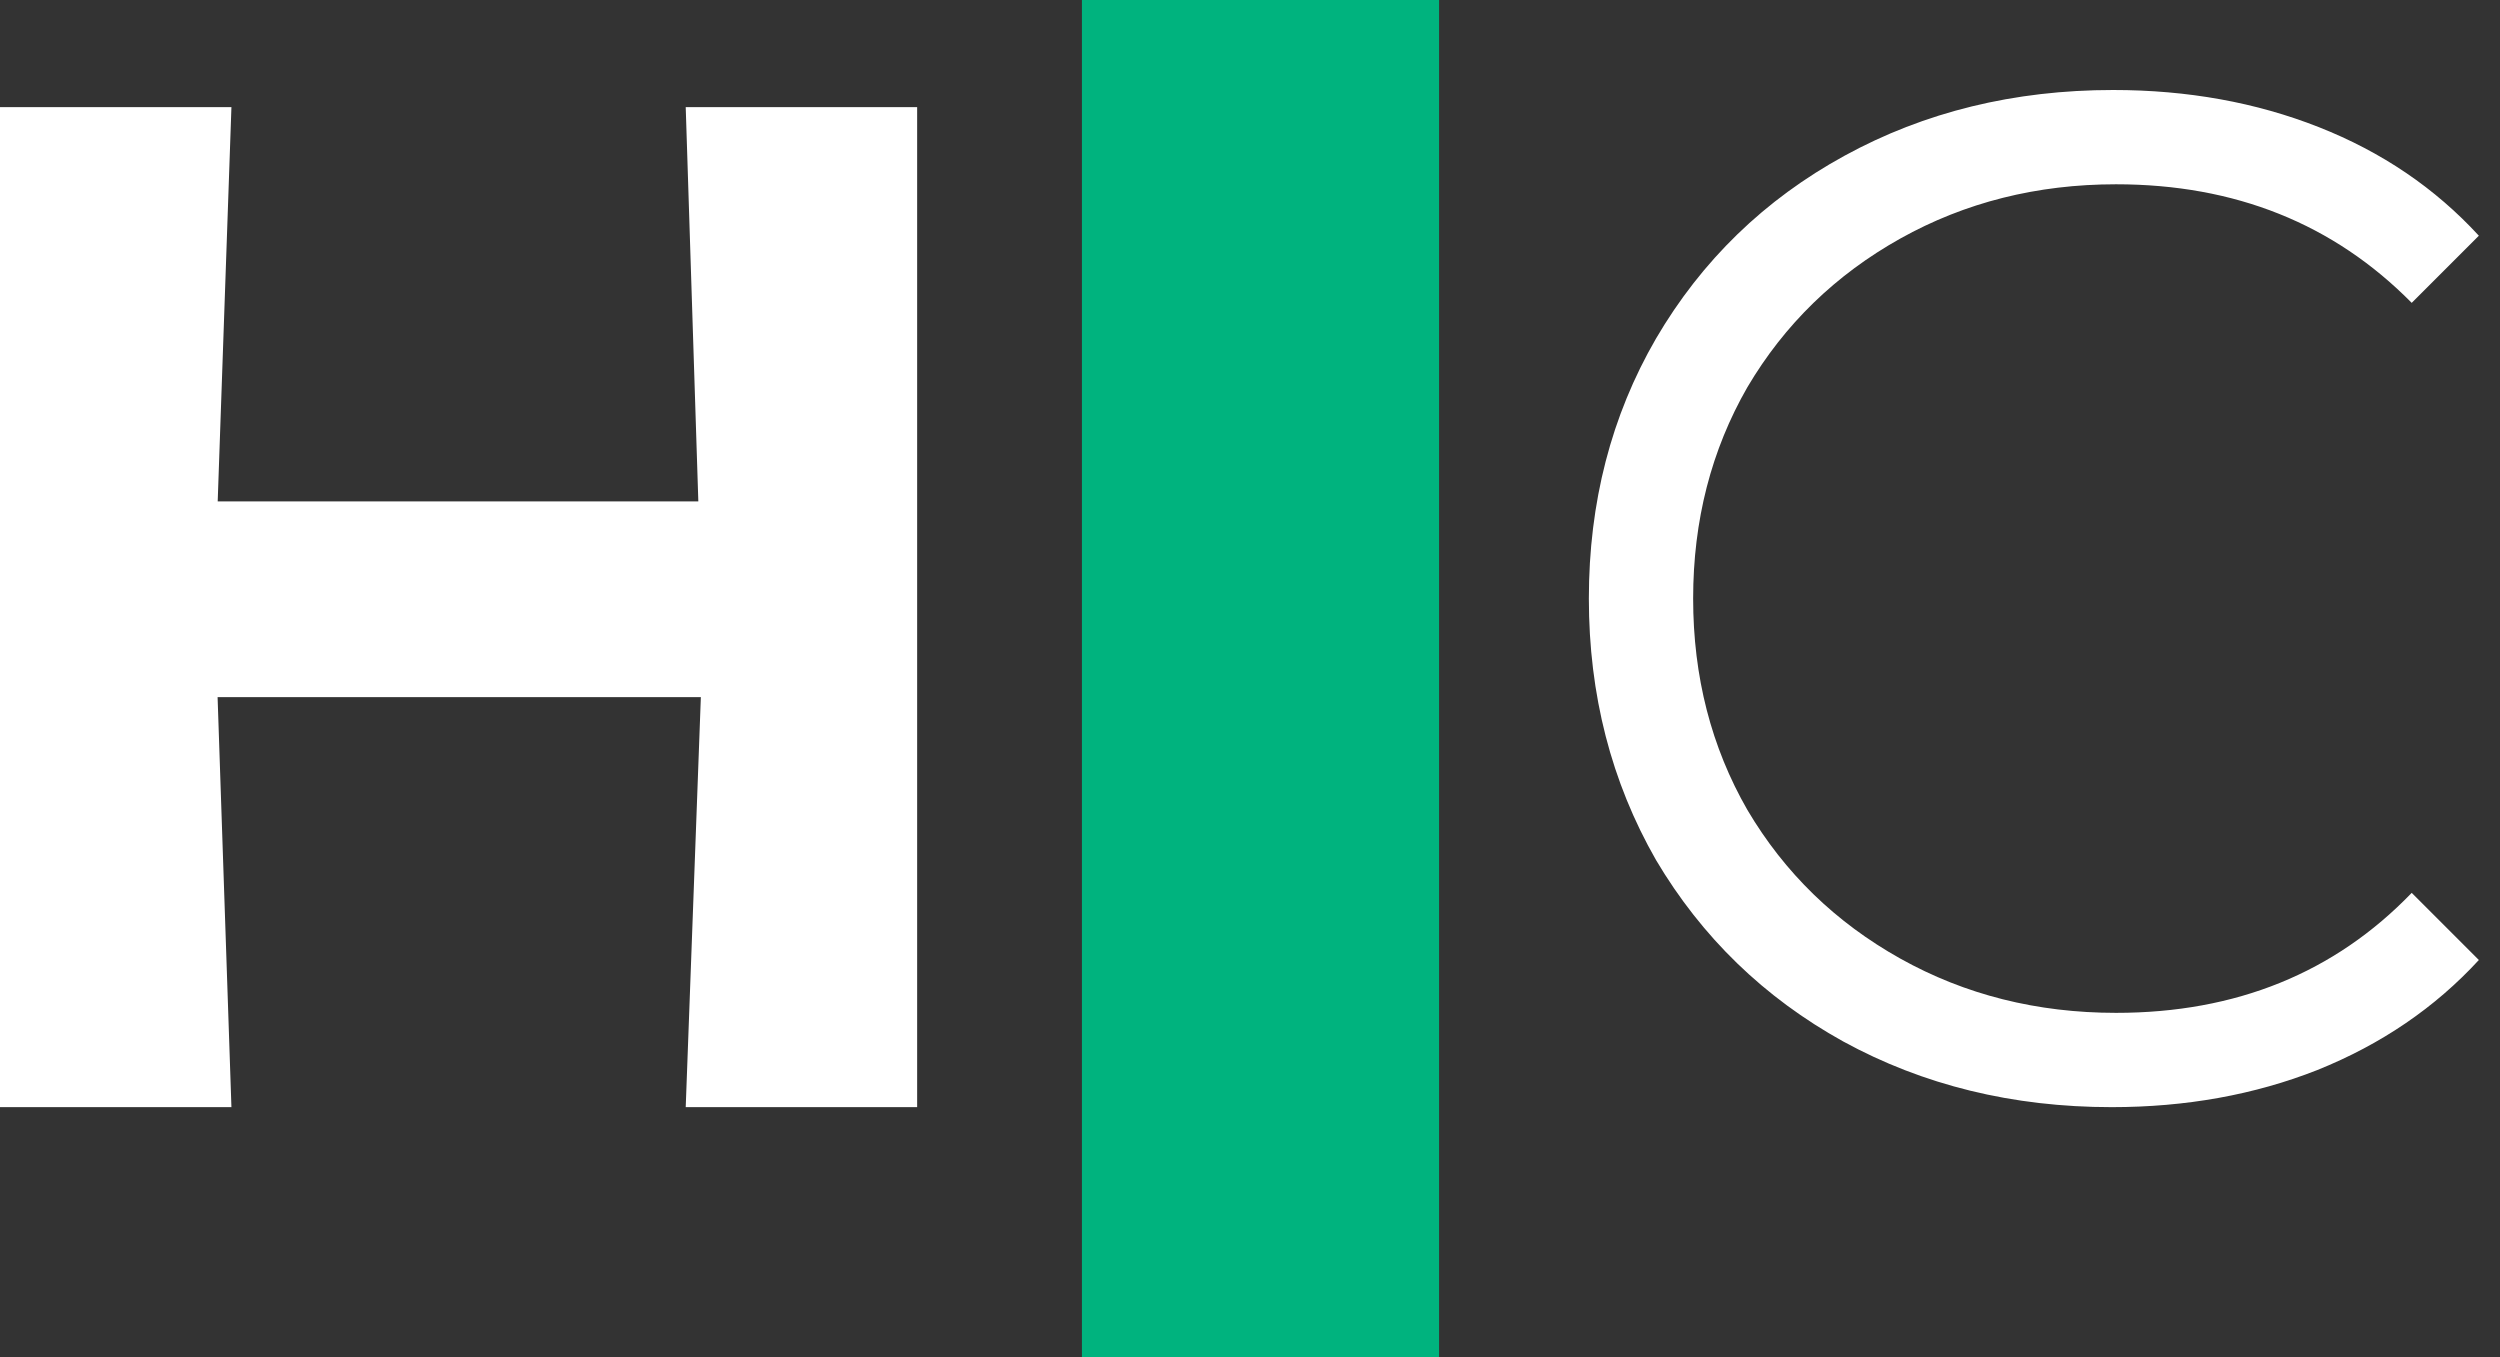 <svg width="35" height="19" viewBox="0 0 35 19" fill="none" xmlns="http://www.w3.org/2000/svg">
<rect x="0" y="0" width="35" height="19" fill="#333333" stroke="none"/>
<path d="M20.147 19H15.147V0H20.147V19Z" fill="#00B37E"/>
<path d="M29.564 15.5C28.178 15.5 26.924 15.193 25.804 14.58C24.698 13.967 23.824 13.12 23.184 12.04C22.558 10.947 22.244 9.727 22.244 8.38C22.244 7.033 22.558 5.82 23.184 4.74C23.824 3.647 24.704 2.793 25.824 2.18C26.944 1.567 28.198 1.26 29.584 1.26C30.624 1.26 31.584 1.433 32.464 1.78C33.344 2.127 34.091 2.633 34.704 3.3L33.764 4.24C32.671 3.133 31.291 2.58 29.624 2.58C28.518 2.58 27.511 2.833 26.604 3.34C25.698 3.847 24.984 4.54 24.464 5.42C23.958 6.3 23.704 7.287 23.704 8.38C23.704 9.473 23.958 10.46 24.464 11.34C24.984 12.22 25.698 12.913 26.604 13.42C27.511 13.927 28.518 14.18 29.624 14.18C31.304 14.18 32.684 13.62 33.764 12.5L34.704 13.44C34.091 14.107 33.338 14.62 32.444 14.98C31.564 15.327 30.604 15.5 29.564 15.5Z" fill="white"/>
<path d="M9.6 1.5H12.84V15.5H9.6L9.84 9L9.6 1.5ZM3.24 15.5H0V1.5H3.24L3 8.39L3.24 15.5ZM9.84 9.76H3V7.02H9.84V9.76Z" fill="white"/>
</svg>
